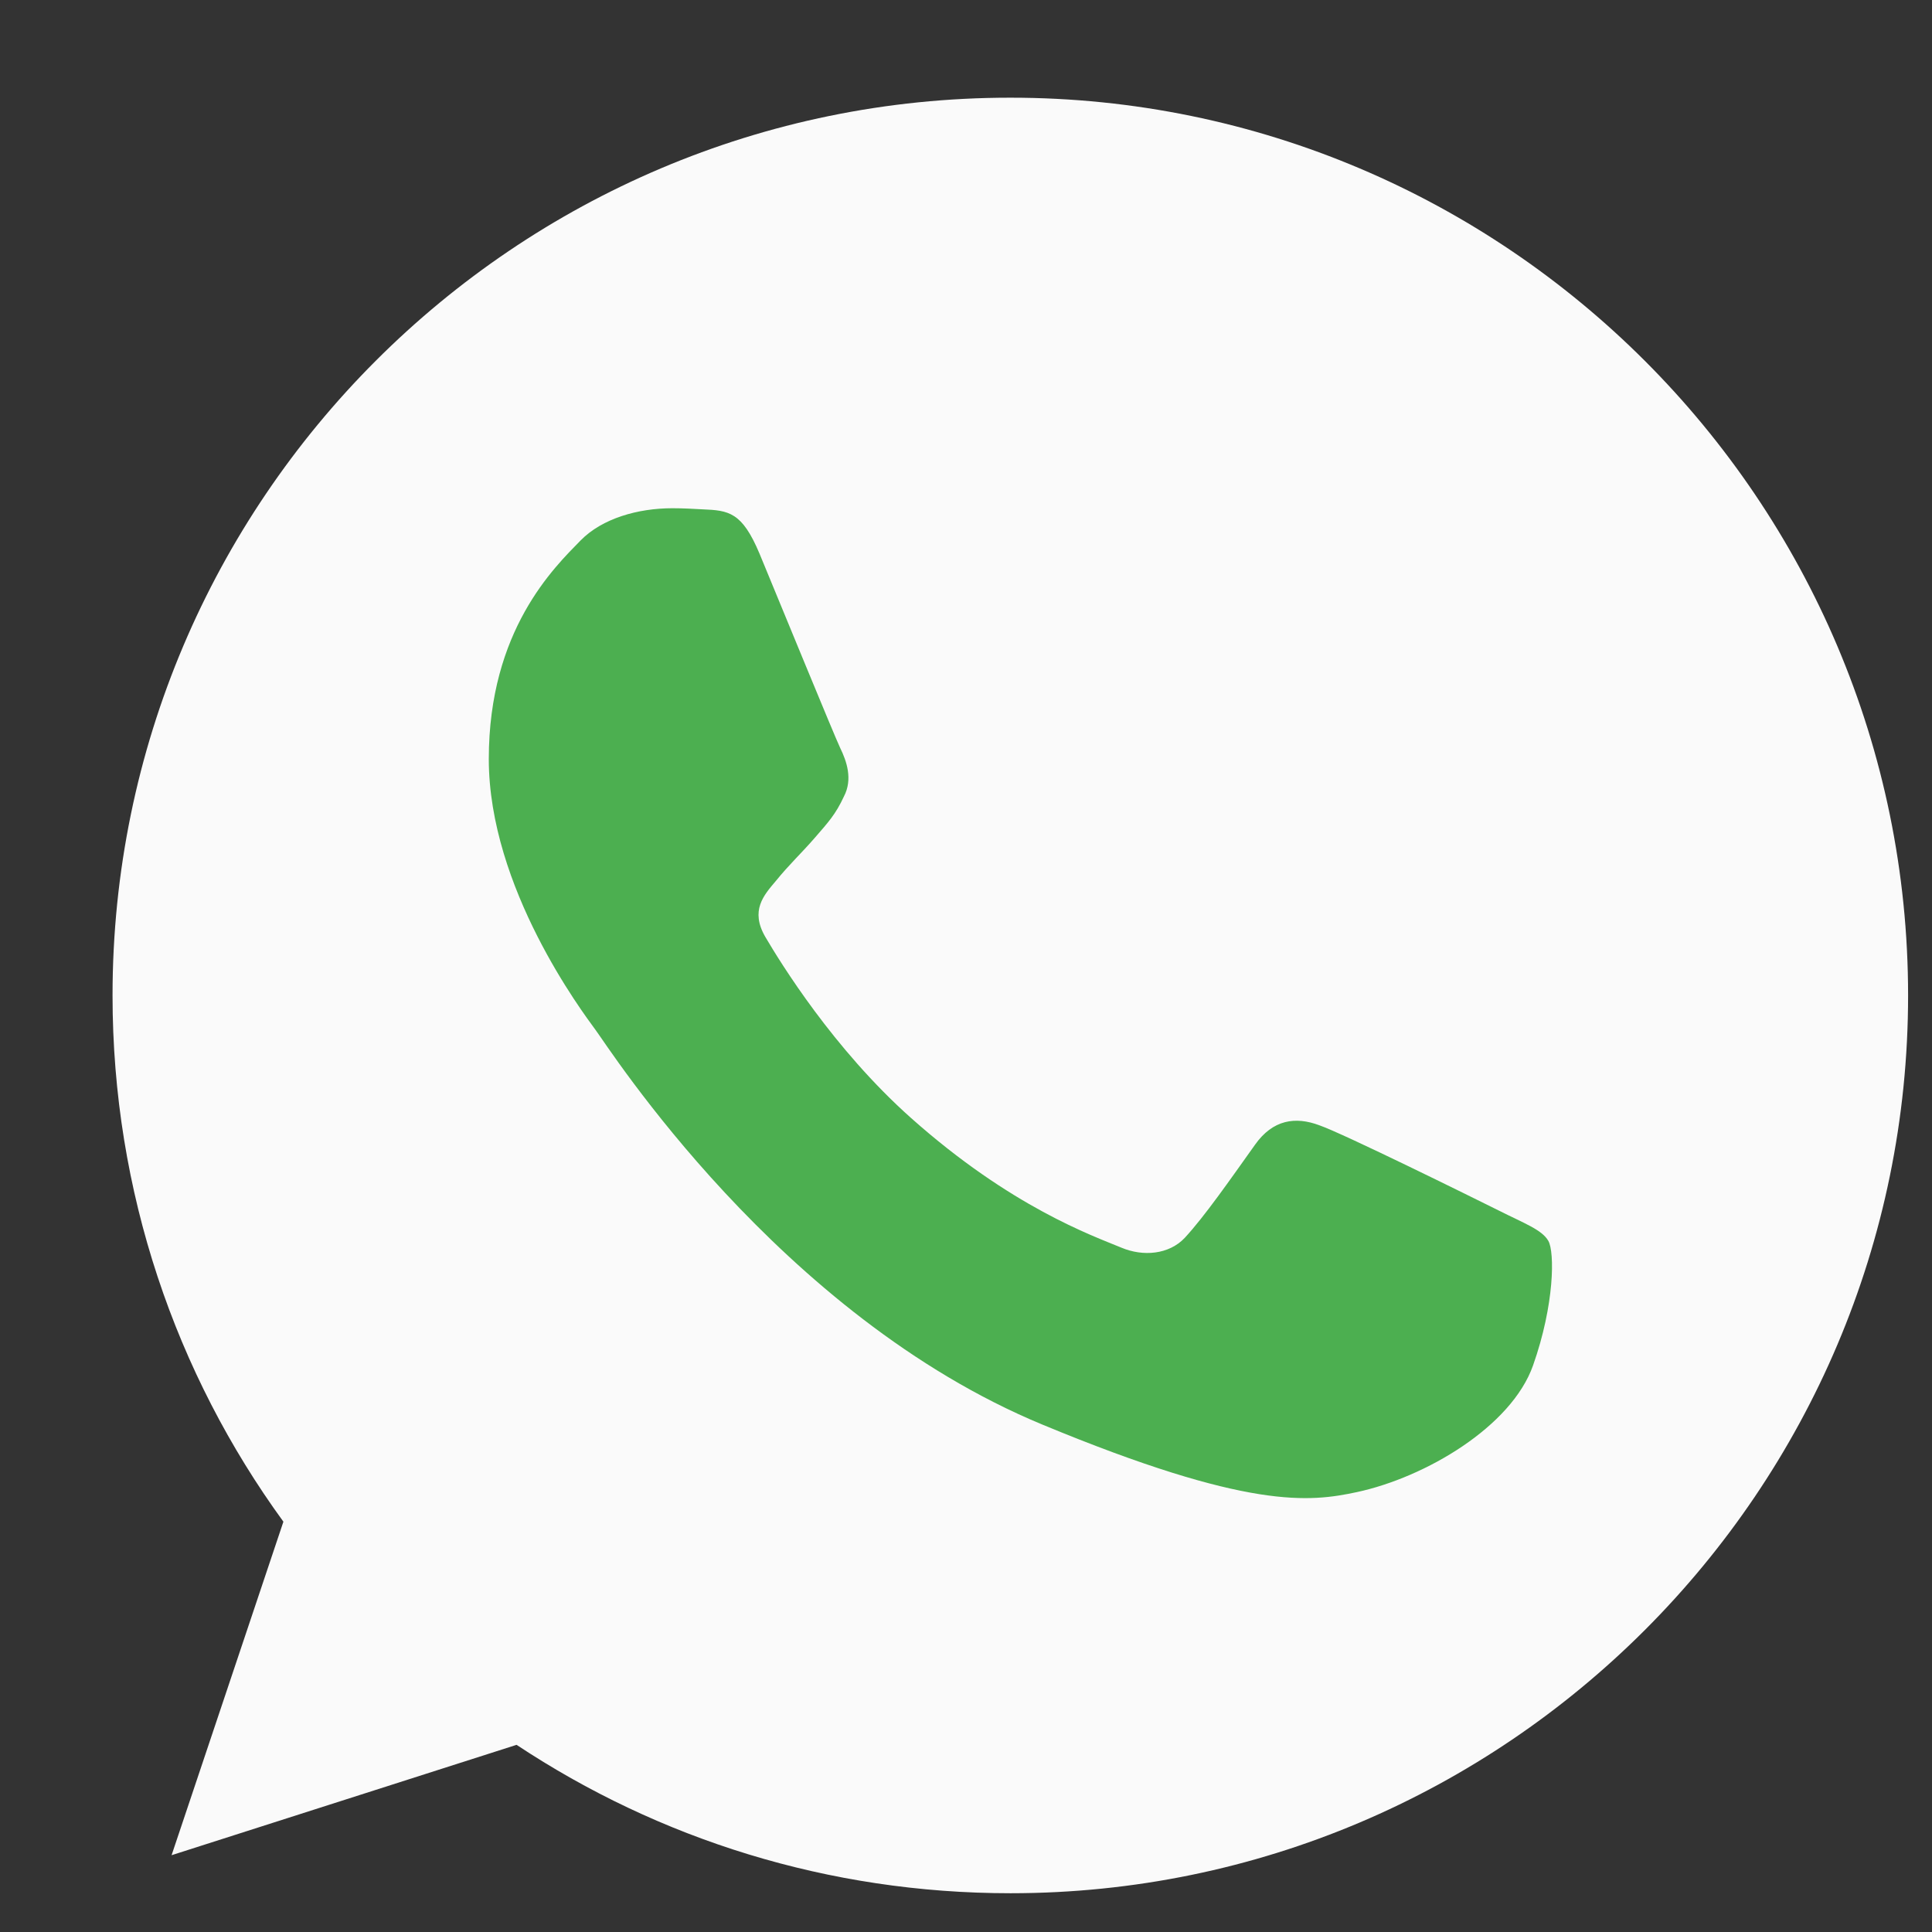 <svg width="16" height="16" viewBox="0 0 16 16" fill="none" xmlns="http://www.w3.org/2000/svg">
<rect x="0" y="0" width="16" height="16" fill="#333333" stroke="none"/>
<g clip-path="url(#clip0)">
<path d="M8.369 0.809H8.365C4.265 0.809 0.932 4.143 0.932 8.244C0.932 9.87 1.456 11.378 2.347 12.602L1.421 15.364L4.278 14.45C5.454 15.229 6.857 15.679 8.369 15.679C12.468 15.679 15.802 12.343 15.802 8.244C15.802 4.144 12.468 0.809 8.369 0.809Z" fill="#FAFAFA"/>
<path d="M12.696 11.308C12.517 11.815 11.805 12.235 11.237 12.357C10.848 12.44 10.341 12.506 8.633 11.798C6.448 10.893 5.04 8.672 4.931 8.528C4.826 8.384 4.048 7.353 4.048 6.286C4.048 5.219 4.59 4.699 4.808 4.476C4.987 4.293 5.284 4.209 5.568 4.209C5.66 4.209 5.743 4.214 5.817 4.218C6.036 4.227 6.145 4.24 6.29 4.585C6.469 5.017 6.906 6.084 6.958 6.194C7.011 6.303 7.064 6.452 6.989 6.596C6.92 6.745 6.858 6.811 6.749 6.937C6.639 7.064 6.535 7.16 6.425 7.296C6.325 7.414 6.211 7.54 6.338 7.759C6.464 7.973 6.901 8.685 7.544 9.258C8.374 9.997 9.047 10.233 9.288 10.333C9.467 10.408 9.681 10.39 9.812 10.251C9.978 10.071 10.184 9.774 10.393 9.481C10.541 9.271 10.729 9.245 10.926 9.319C11.127 9.389 12.189 9.914 12.408 10.023C12.626 10.133 12.77 10.184 12.823 10.277C12.875 10.369 12.875 10.801 12.696 11.308Z" fill="#4CAF50"/>
</g>
<defs>
<clipPath id="clip0">
<rect width="14.87" height="14.87" fill="white" transform="translate(0.932 0.809)"/>
</clipPath>
</defs>
</svg>
